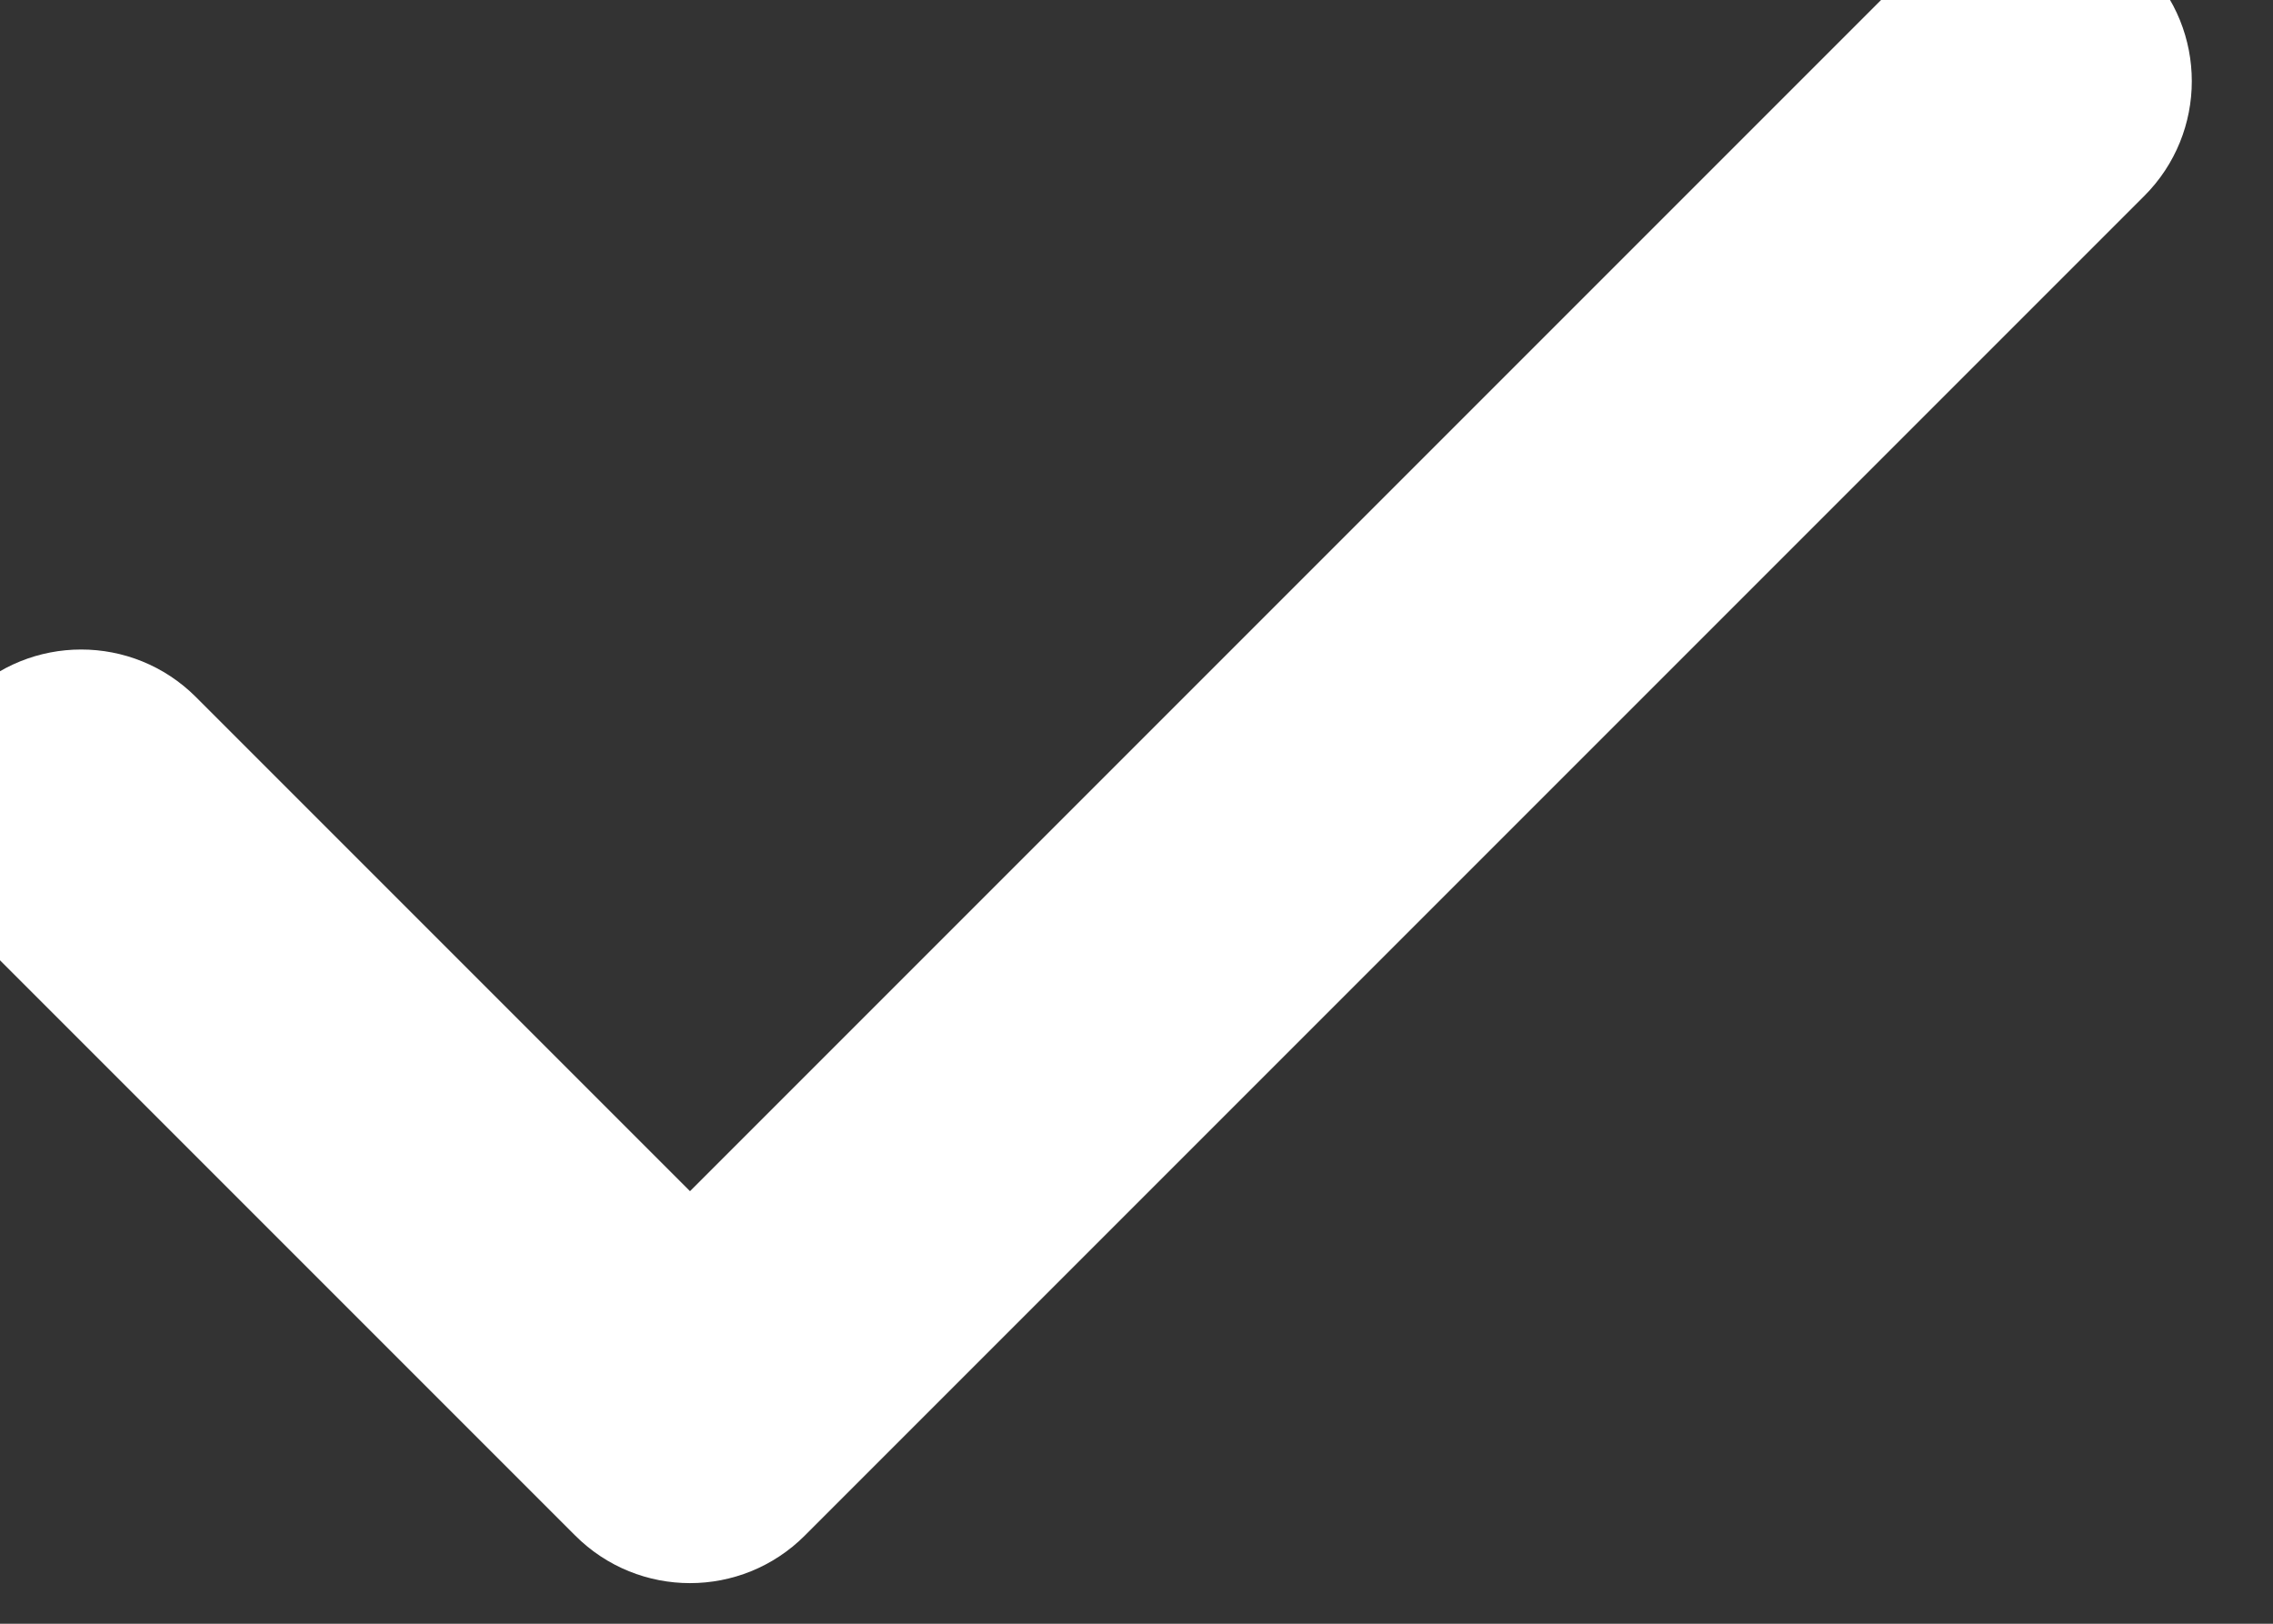 <svg width="28" height="20" viewBox="0 0 28 20" fill="none" xmlns="http://www.w3.org/2000/svg" xmlns:xlink="http://www.w3.org/1999/xlink">
<rect x="0" y="0" width="28" height="20" fill="#333333" stroke="none"/>
<path d="M26.414,2.414C27.195,1.633 27.195,0.367 26.414,-0.414C25.633,-1.195 24.367,-1.195 23.586,-0.414L26.414,2.414ZM8.5,17.5L7.086,18.914C7.867,19.695 9.133,19.695 9.914,18.914L8.5,17.5ZM2.414,8.586C1.633,7.805 0.367,7.805 -0.414,8.586C-1.195,9.367 -1.195,10.633 -0.414,11.414L2.414,8.586ZM23.586,-0.414L7.086,16.086L9.914,18.914L26.414,2.414L23.586,-0.414ZM9.914,16.086L2.414,8.586L-0.414,11.414L7.086,18.914L9.914,16.086Z" fill="#FFFFFF"/>
</svg>
